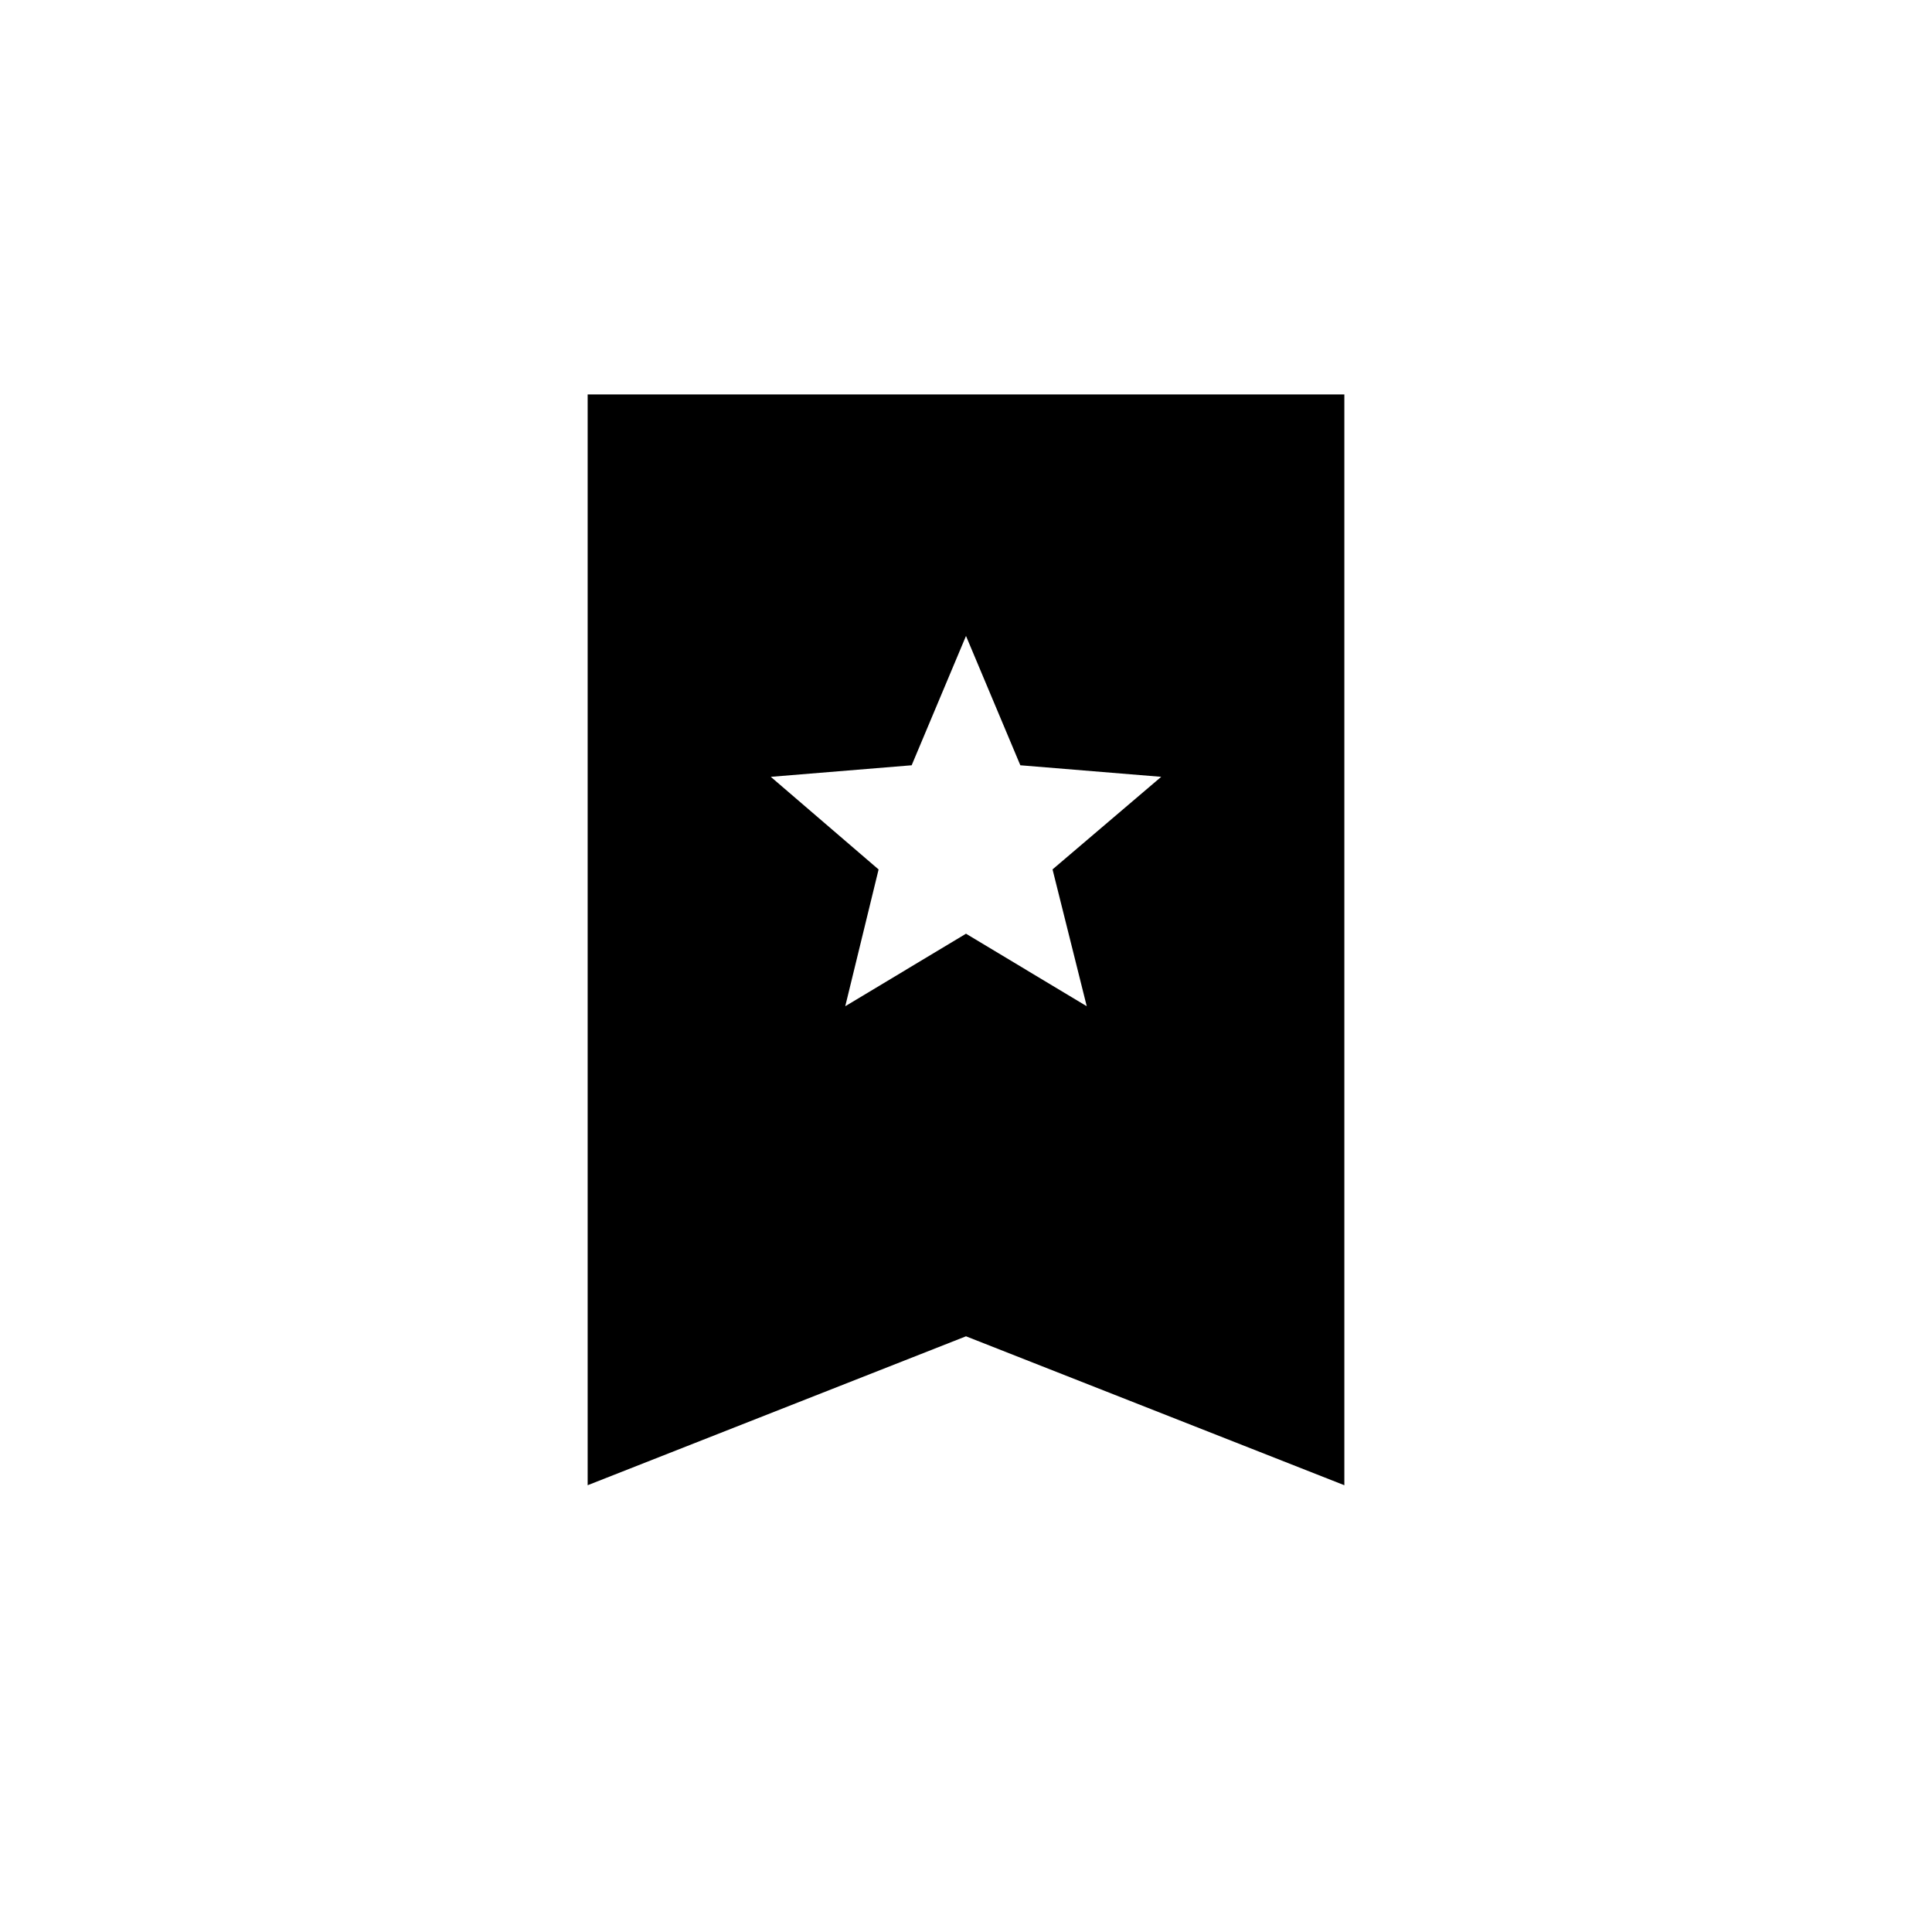 <svg xmlns="http://www.w3.org/2000/svg" height="20" viewBox="0 -960 960 960" width="20"><path d="m420-460 60-36.05L540-460l-17-68 54-46-70-5.74L480-644l-27 64.26-70 5.74 53.57 46.03L420-460ZM292-222v-542h376v542l-188-74-188 74Z"/></svg>